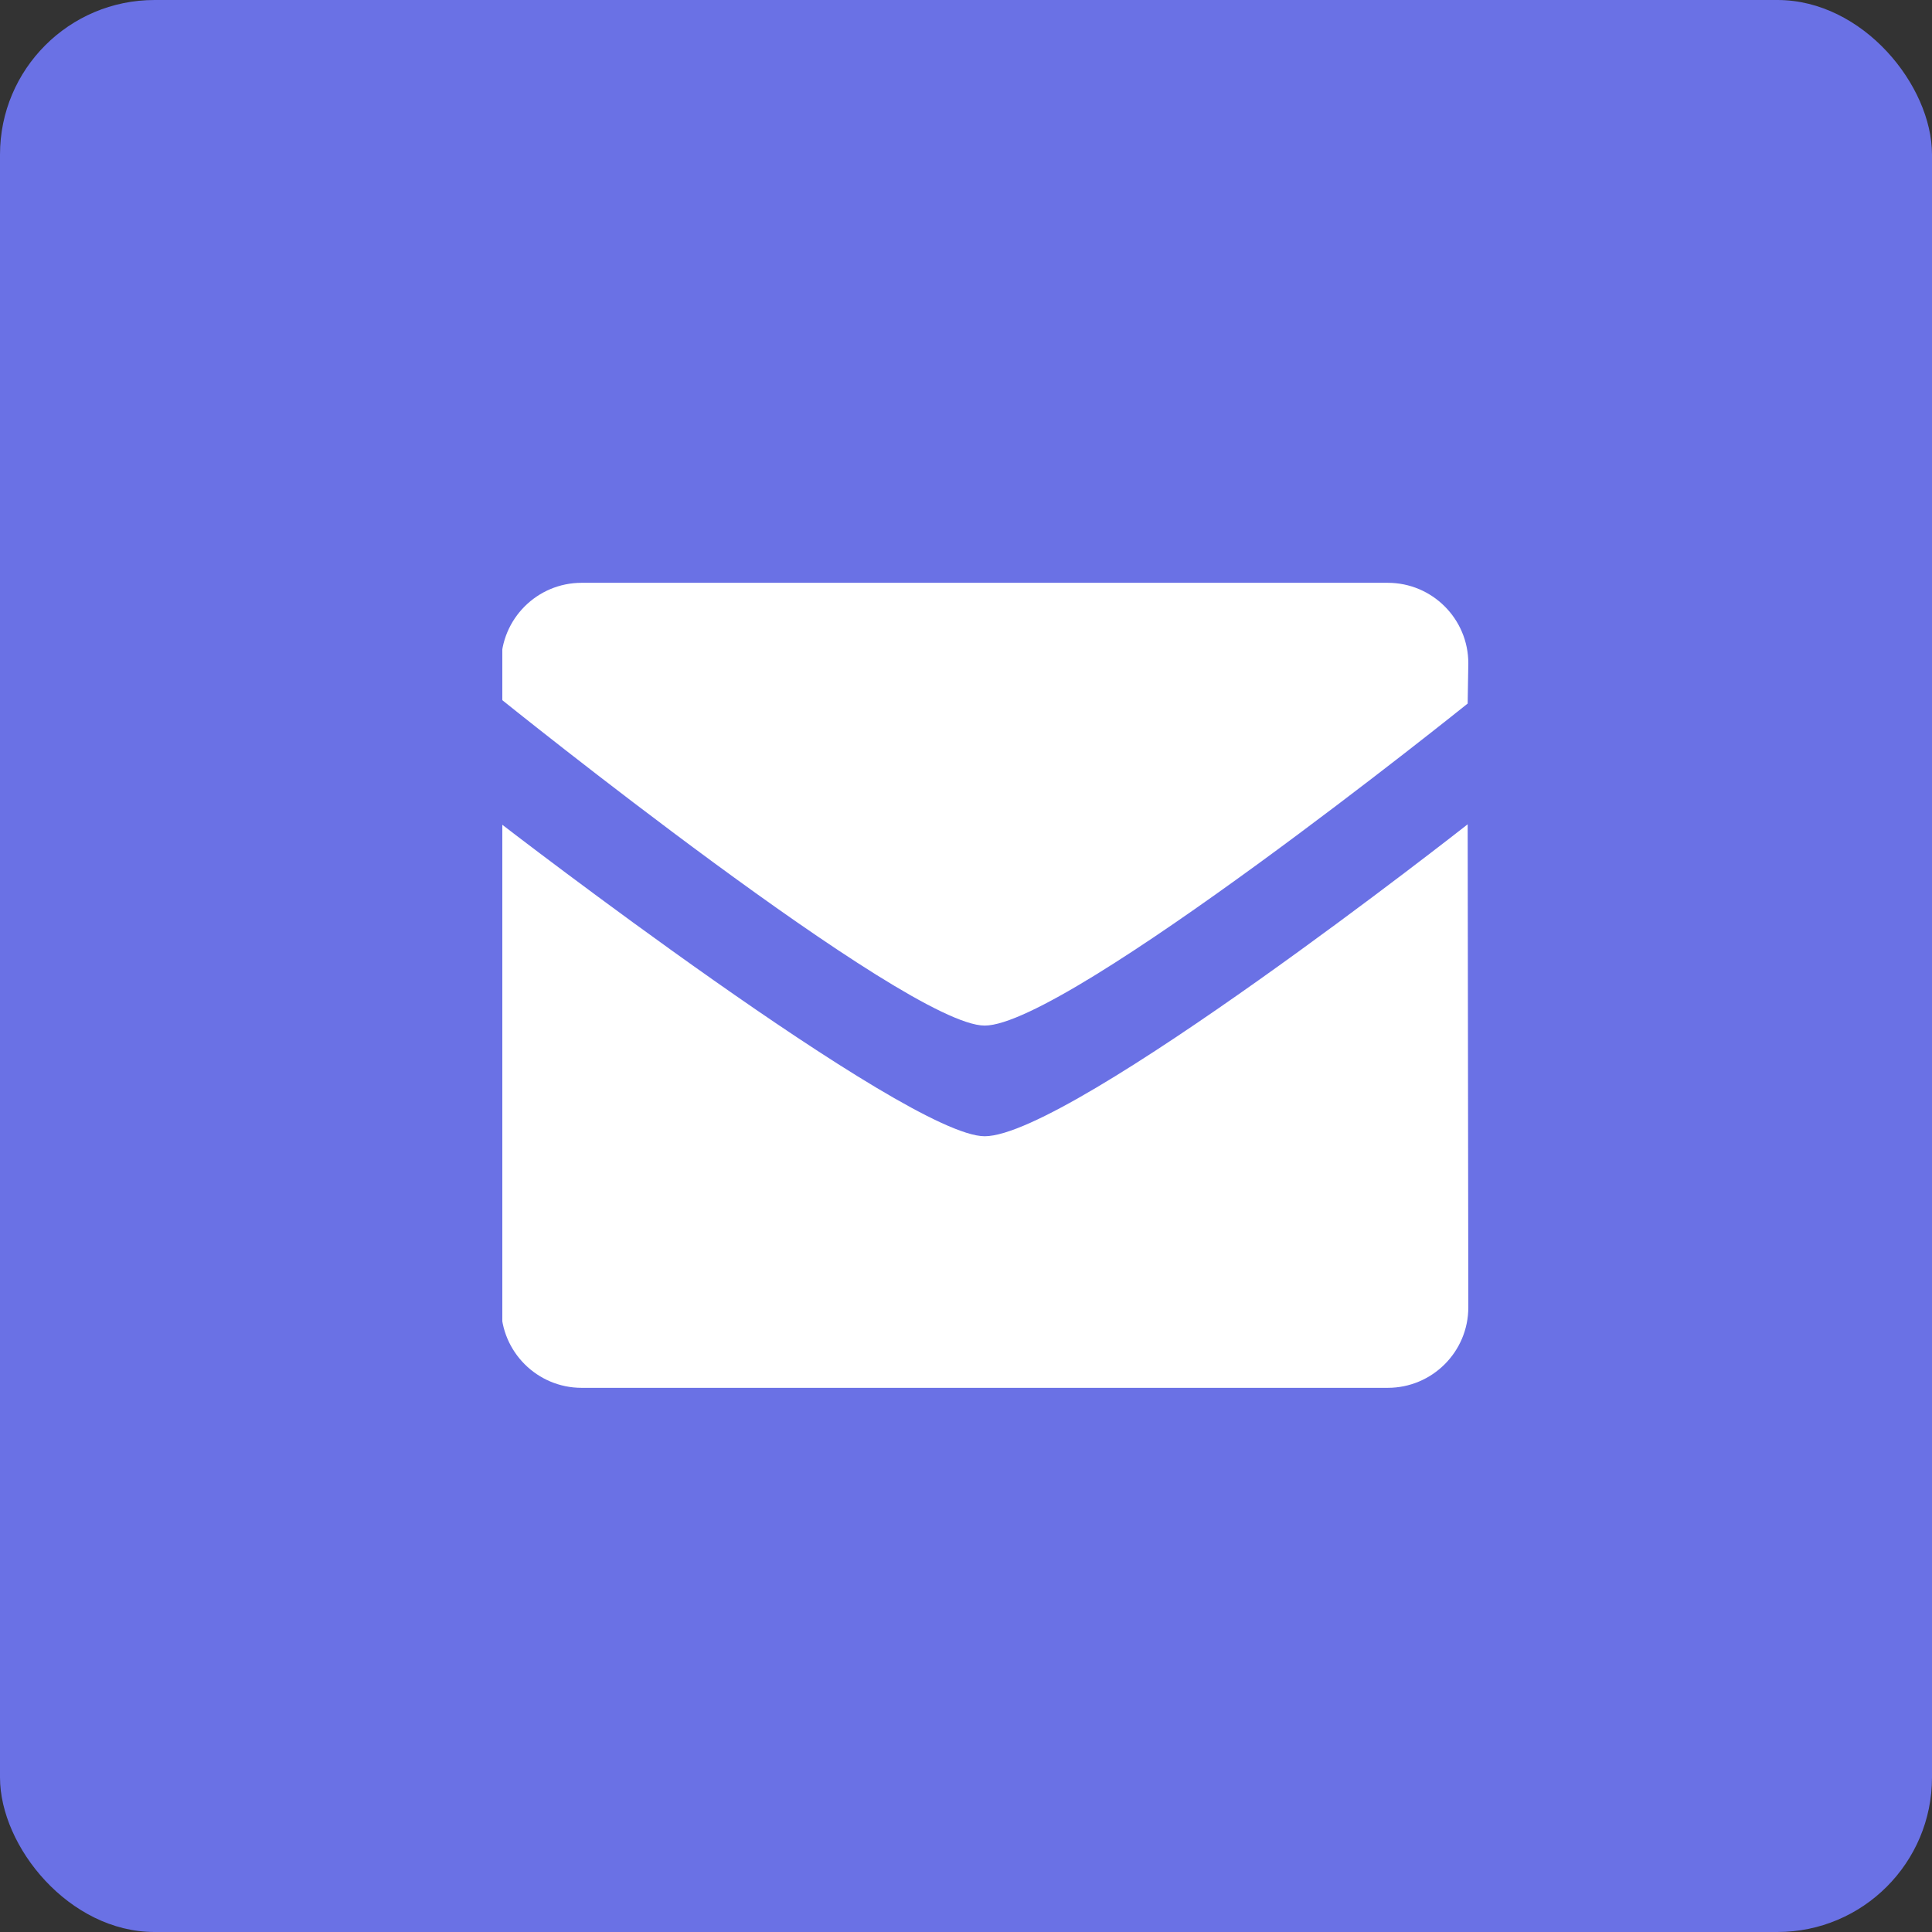 <svg width="50" height="50" viewBox="0 0 50 50" fill="none" xmlns="http://www.w3.org/2000/svg">
<rect x="0" y="0" width="50" height="50" fill="#333333" stroke="none"/>
<rect width="50" height="50" rx="4" fill="#6A71E5"/>
<g clip-path="url(#clip0)">
<path fill-rule="evenodd" clip-rule="evenodd" d="M25.483 26.542C23.449 26.542 12.968 18.095 12.968 18.095V17.167C12.968 16.017 13.901 15.083 15.053 15.083H35.914C37.067 15.083 38 16.017 38 17.167L37.983 18.208C37.983 18.208 27.616 26.542 25.483 26.542ZM25.483 29.406C27.714 29.406 37.983 21.333 37.983 21.333L38 33.833C38 34.983 37.067 35.917 35.914 35.917H15.053C13.902 35.917 12.968 34.983 12.968 33.833L12.984 21.333C12.983 21.333 23.449 29.406 25.483 29.406Z" fill="white"/>
</g>
<defs>
<clipPath id="clip0">
<rect width="25" height="25" fill="white" transform="translate(13 13)"/>
</clipPath>
</defs>
</svg>

